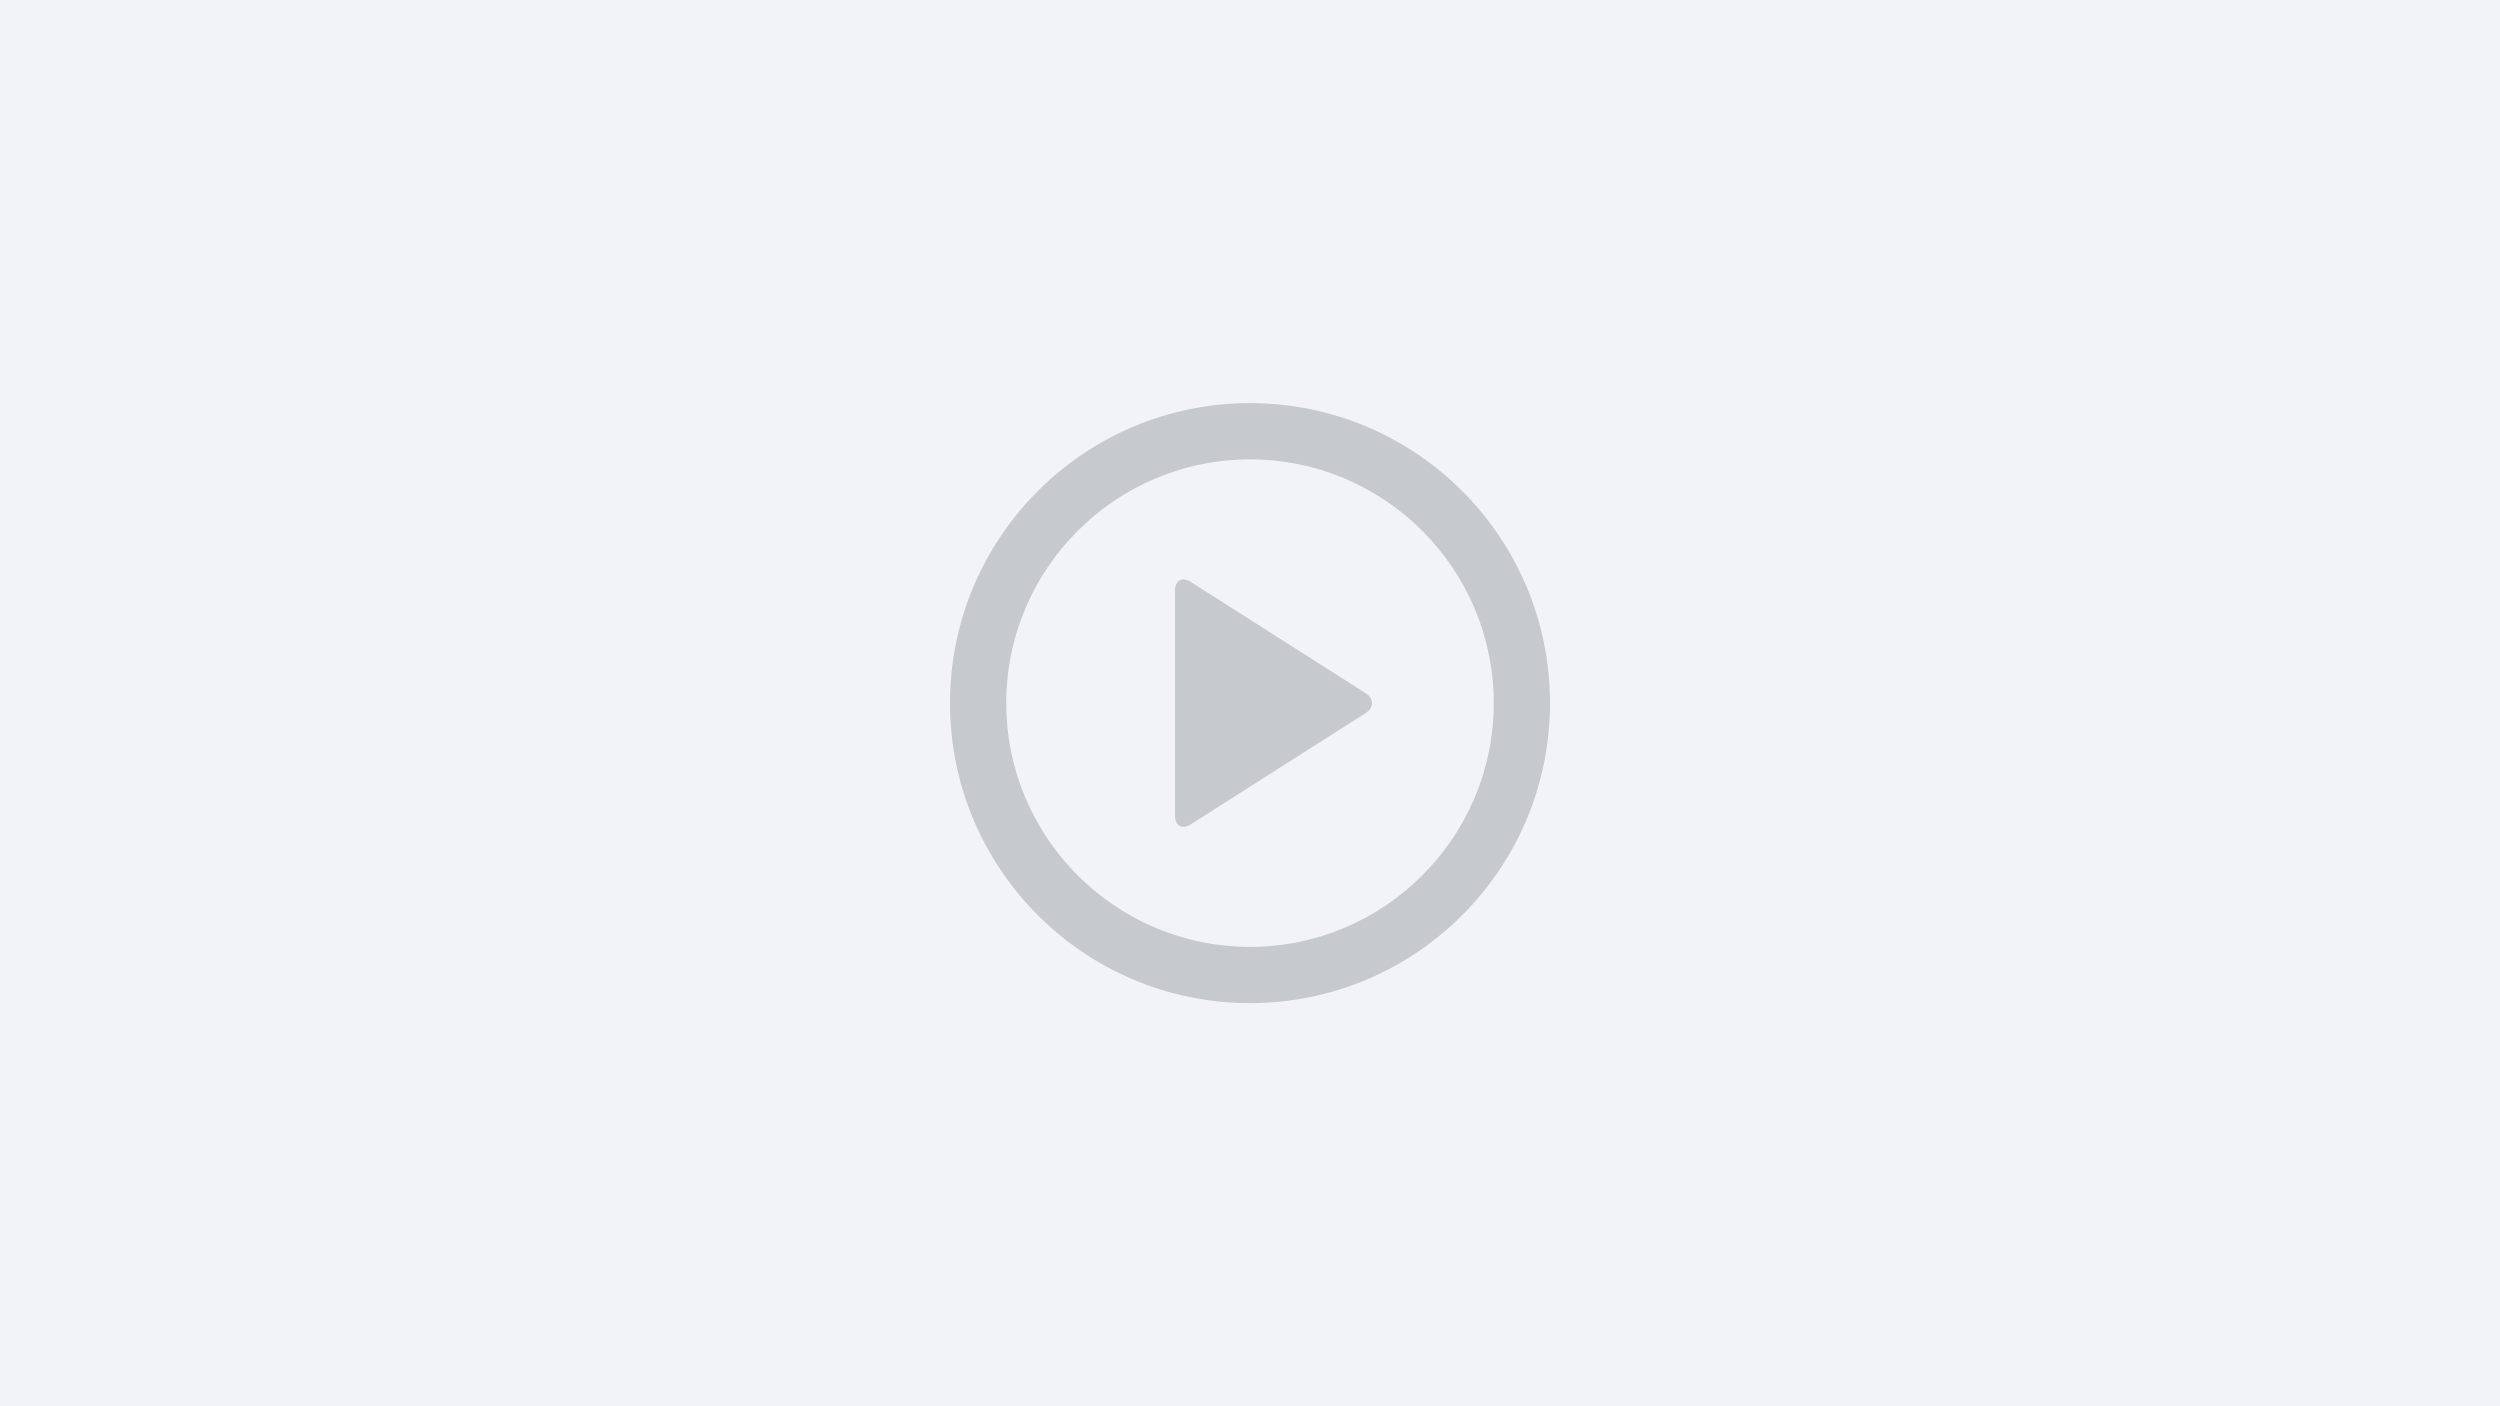 <?xml version="1.0" encoding="utf-8"?>
<!-- Generator: Adobe Illustrator 16.0.3, SVG Export Plug-In . SVG Version: 6.00 Build 0)  -->
<!DOCTYPE svg PUBLIC "-//W3C//DTD SVG 1.1//EN" "http://www.w3.org/Graphics/SVG/1.1/DTD/svg11.dtd">
<svg version="1.1" id="Layer_1" xmlns="http://www.w3.org/2000/svg" xmlns:xlink="http://www.w3.org/1999/xlink" x="0px" y="0px"
	 width="400px" height="225px" viewBox="0 0 400 225" enable-background="new 0 0 400 225" xml:space="preserve">
<rect fill="#F2F3F7" width="400" height="225"/>
<g>
	<path fill="#C6CACC" d="M200,64.5c-26.511,0-48,21.491-48,48c0,26.51,21.489,48,48,48s48-21.49,48-48
		C248,85.991,226.511,64.5,200,64.5z M200,151.5c-21.504,0-39-17.494-39-39c0-21.505,17.496-39,39-39s39,17.495,39,39
		C239,134.006,221.504,151.5,200,151.5z"/>
	<path fill="#C6CACC" d="M218.472,110.889l-27.938-17.777c-1.392-0.886-2.531-0.261-2.531,1.389v36c0,1.649,1.14,2.275,2.531,1.389
		l27.938-17.777C219.863,113.225,219.863,111.775,218.472,110.889z"/>
</g>
</svg>

